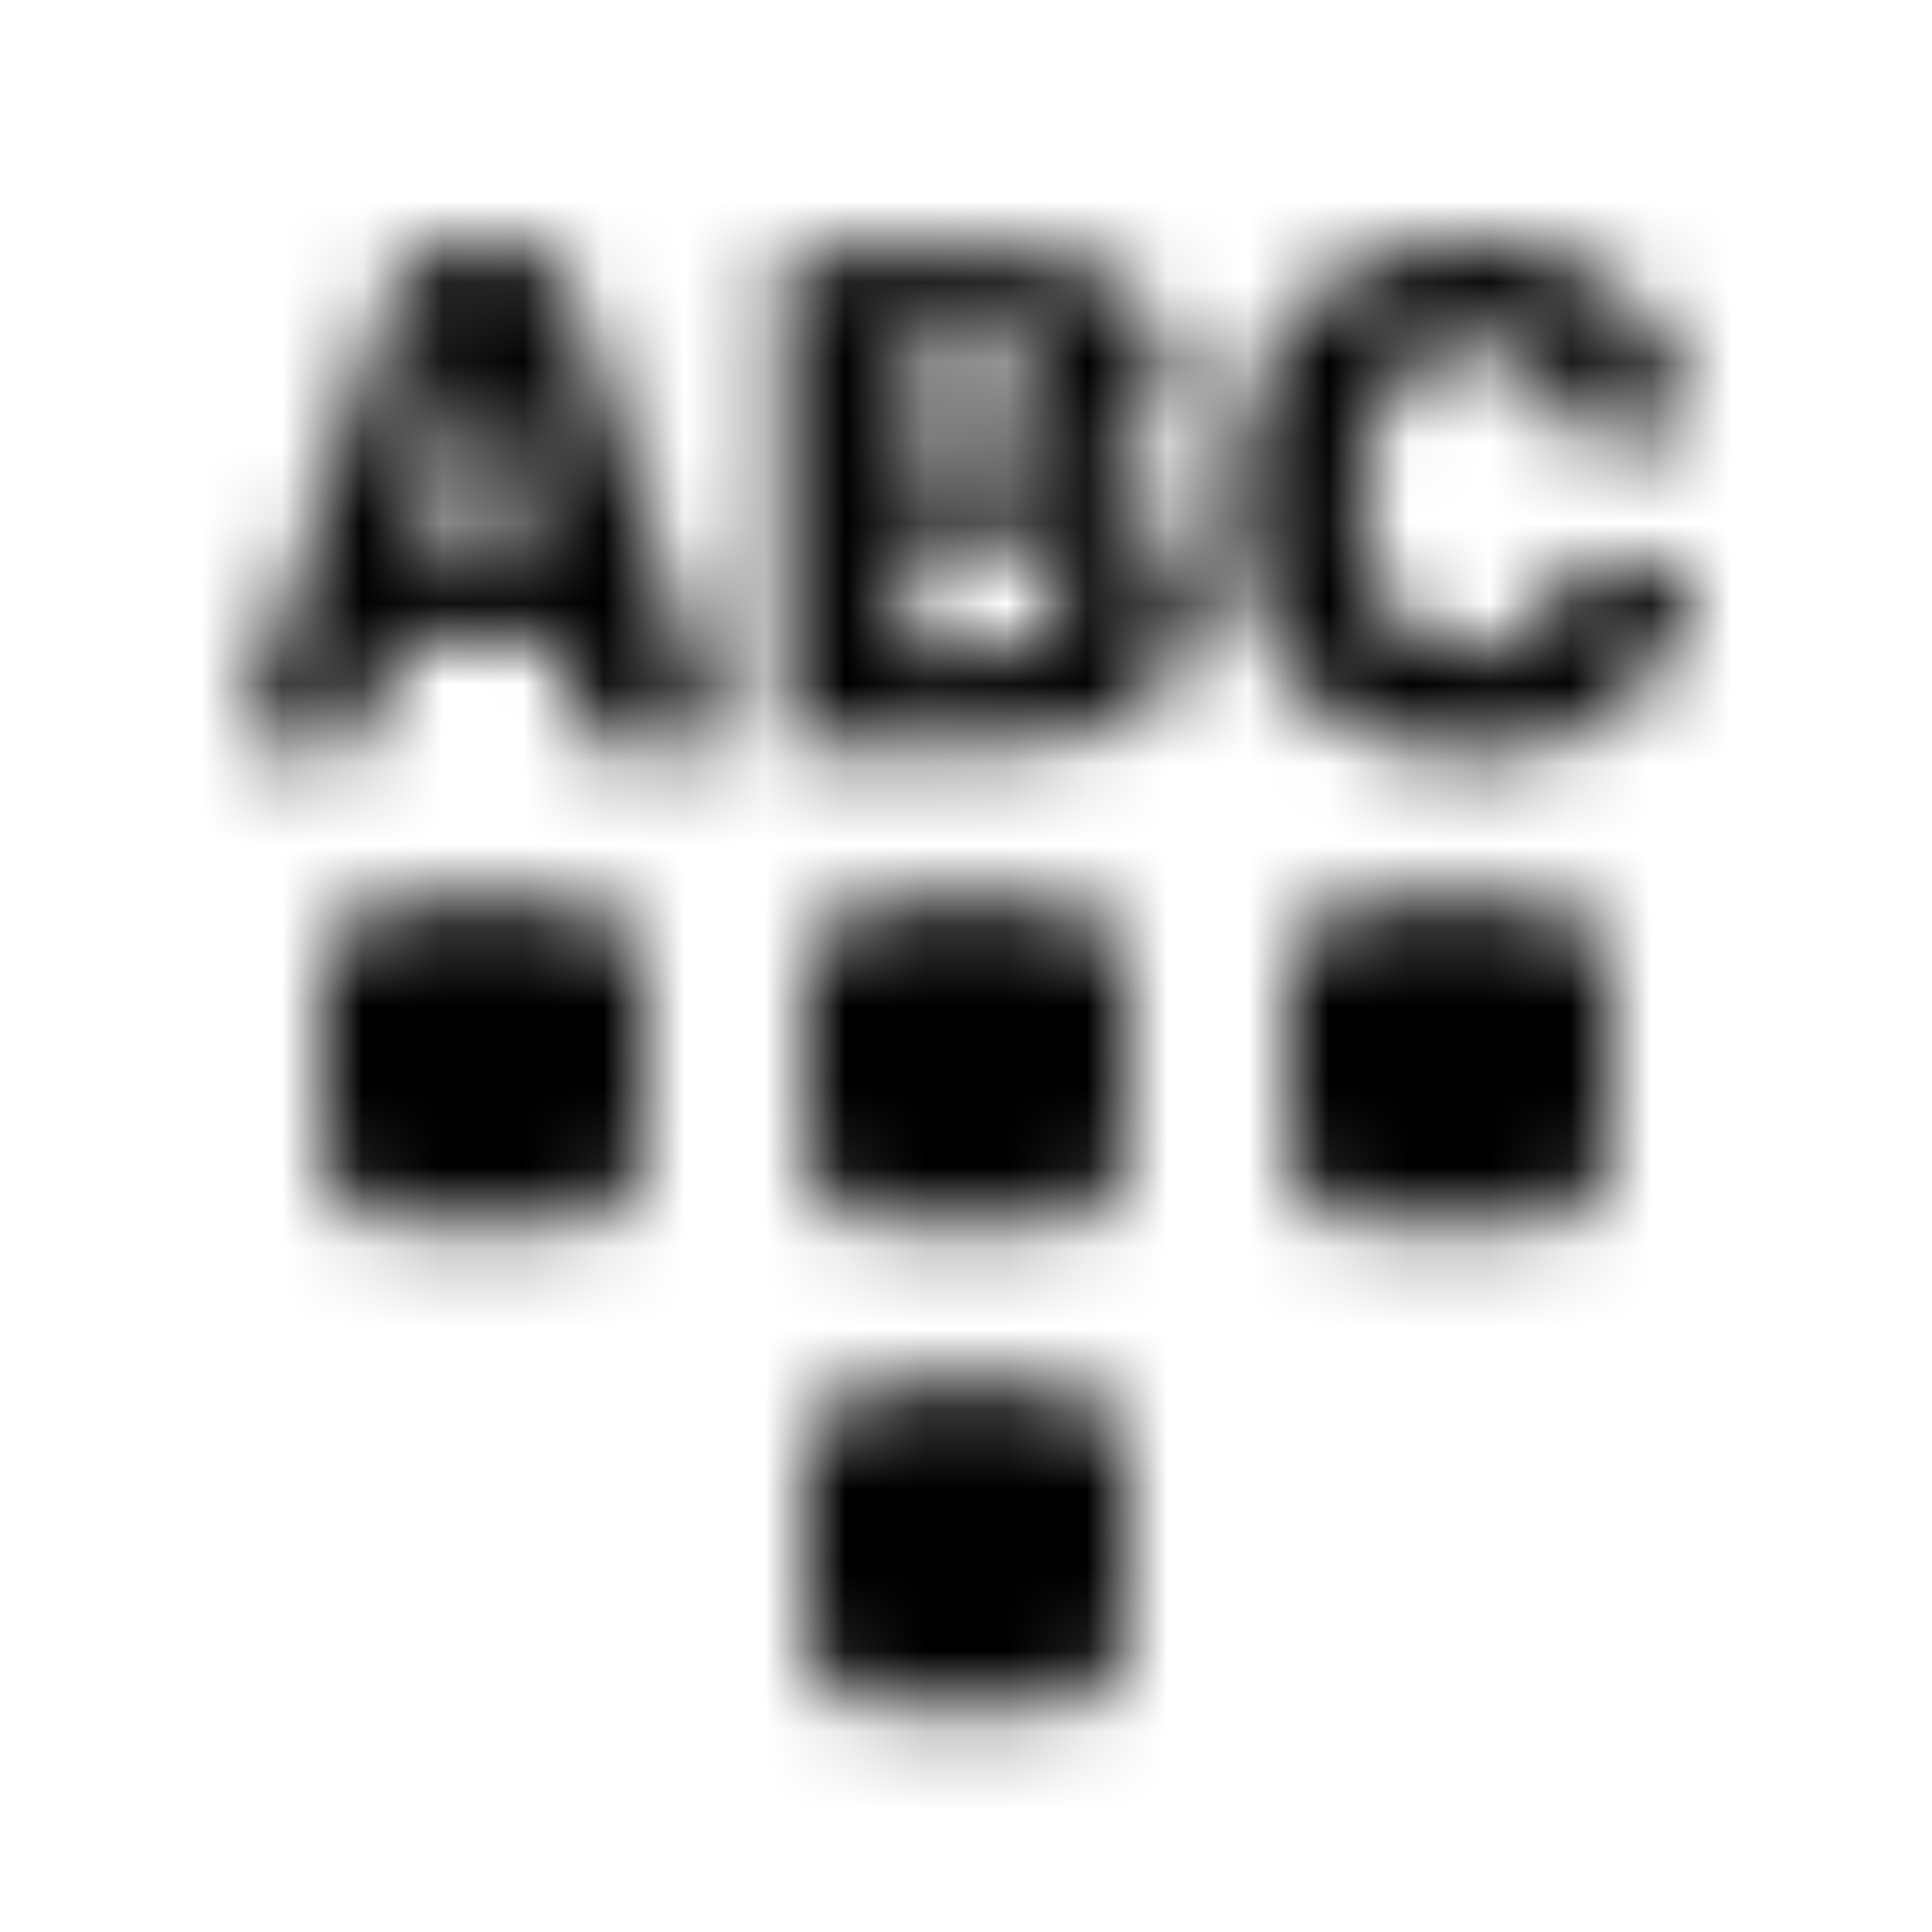 <svg width="24" height="24" viewBox="0 0 24 24" fill="none" xmlns="http://www.w3.org/2000/svg">
  <mask id="mask0_4321_405" style="mask-type:alpha" maskUnits="userSpaceOnUse" x="3" y="3"
    width="18" height="19">
    <path fill-rule="evenodd" clip-rule="evenodd"
      d="M21 7.031C20.95 8.419 19.822 9.399 18.265 9.399C16.448 9.399 15.328 8.179 15.328 6.198C15.328 4.216 16.443 3 18.265 3C19.793 3 20.95 4.018 20.996 5.394H19.511C19.431 4.733 18.93 4.287 18.265 4.287C17.419 4.287 16.902 5.011 16.902 6.193C16.902 7.38 17.419 8.112 18.269 8.112C18.934 8.112 19.431 7.683 19.519 7.031H21ZM7.283 9.235H8.966L6.926 3.164H5.036L3 9.235H4.532L4.923 7.902H6.905L7.283 9.235ZM5.882 4.531H5.962L6.614 6.791H5.217L5.882 4.531ZM12.646 9.235C13.946 9.235 14.766 8.55 14.766 7.485C14.766 6.711 14.152 6.092 13.357 6.05V5.97C14.001 5.882 14.489 5.331 14.489 4.679C14.489 3.736 13.773 3.164 12.562 3.164H9.73V9.235H12.646ZM11.274 4.254H12.149C12.675 4.254 12.982 4.515 12.982 4.948C12.982 5.377 12.654 5.638 12.091 5.638H11.274V4.254ZM11.274 8.146V6.576H12.2C12.839 6.576 13.197 6.854 13.197 7.35C13.197 7.864 12.848 8.146 12.208 8.146H11.274ZM4 12.215C4 11.662 4.448 11.215 5 11.215H7C7.552 11.215 8 11.662 8 12.215V14.215C8 14.767 7.552 15.215 7 15.215H5C4.448 15.215 4 14.767 4 14.215V12.215ZM10 12.215C10 11.662 10.448 11.215 11 11.215H13C13.552 11.215 14 11.662 14 12.215V14.215C14 14.767 13.552 15.215 13 15.215H11C10.448 15.215 10 14.767 10 14.215V12.215ZM17 11.215C16.448 11.215 16 11.662 16 12.215V14.215C16 14.767 16.448 15.215 17 15.215H19C19.552 15.215 20 14.767 20 14.215V12.215C20 11.662 19.552 11.215 19 11.215H17ZM10 18.215C10 17.662 10.448 17.215 11 17.215H13C13.552 17.215 14 17.662 14 18.215V20.215C14 20.767 13.552 21.215 13 21.215H11C10.448 21.215 10 20.767 10 20.215V18.215Z"
      fill="#00B8F5" />
  </mask>
  <g mask="url(#mask0_4321_405)">
    <rect width="24" height="24" fill="currentColor" />
  </g>
</svg>
  